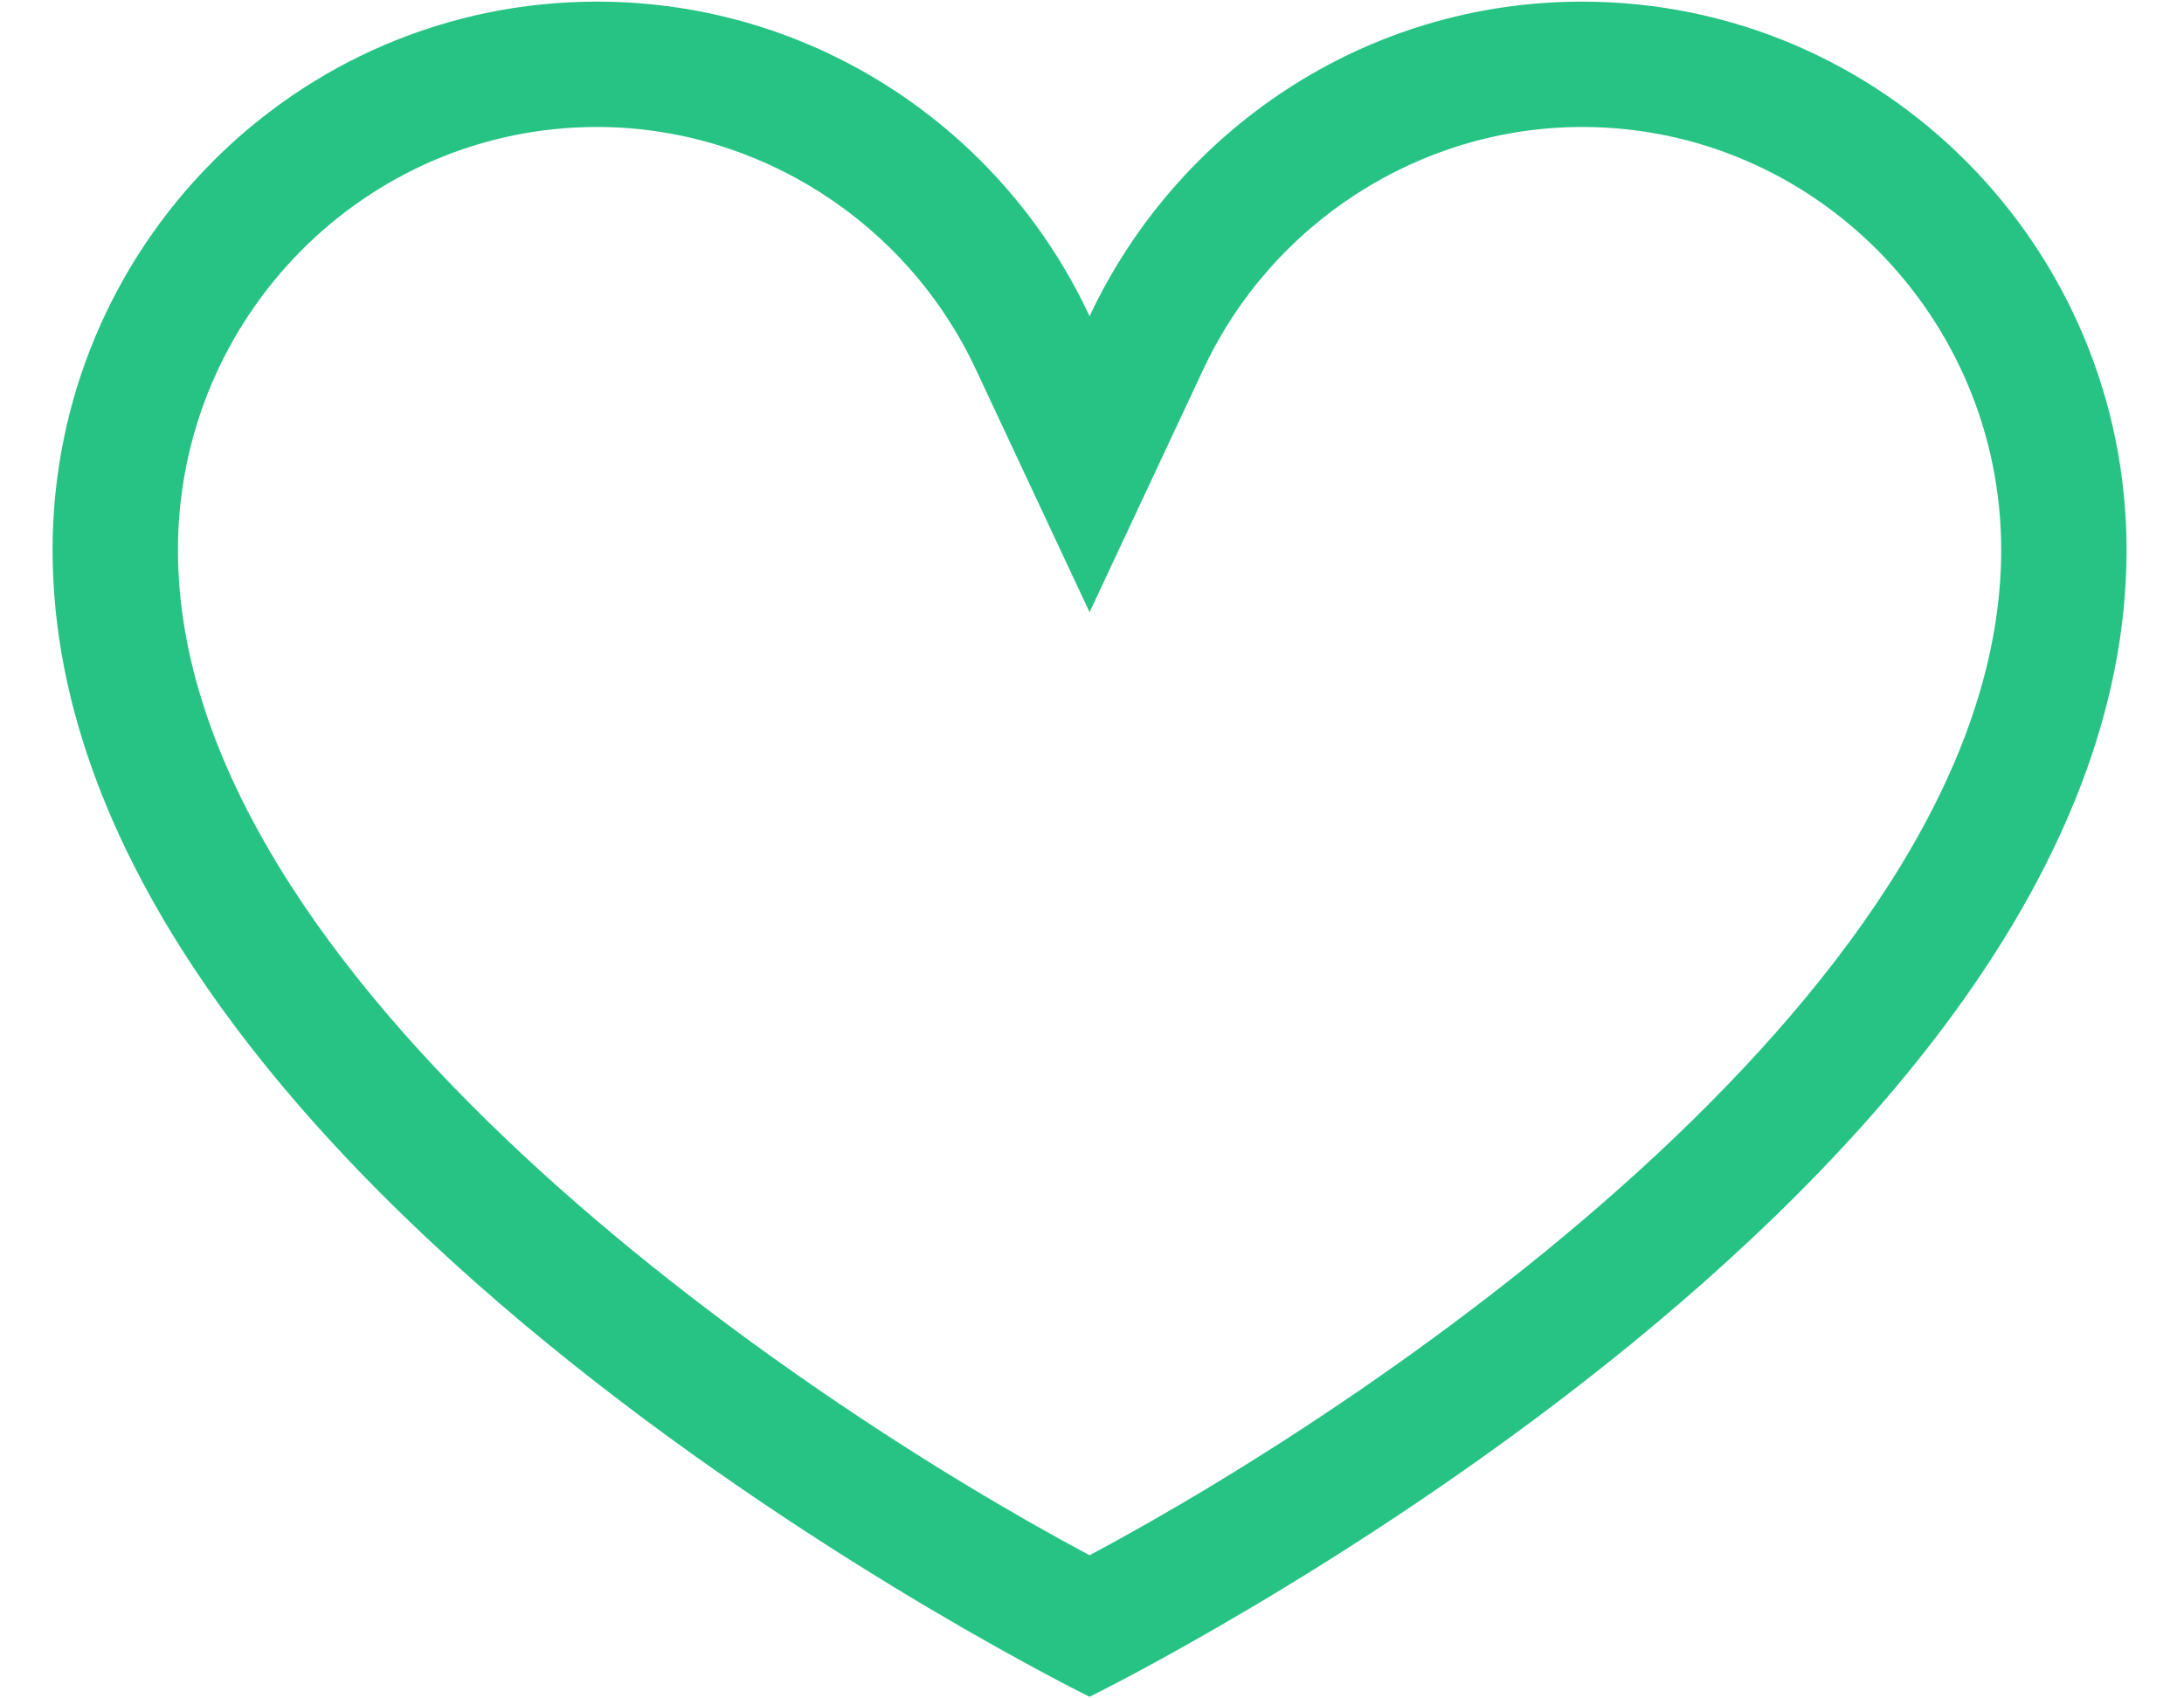 <?xml version="1.0" encoding="utf-8"?>
<svg xmlns="http://www.w3.org/2000/svg"
	xmlns:xlink="http://www.w3.org/1999/xlink"
	width="27px" height="21px">
<path fill="rgb(39,195,133)" fill-rule="evenodd" d="M19.56 1.57 C22.42 1.57 24.74 3.92 24.74 6.80 C24.74 12.11 17.15 17.27 13.47 19.23 C9.79 17.27 2.20 12.11 2.20 6.80 C2.20 3.92 4.52 1.57 7.38 1.57 C9.38 1.57 11.22 2.75 12.07 4.58 C12.07 4.58 13.47 7.57 13.47 7.57 C13.47 7.57 14.87 4.58 14.87 4.58 C15.72 2.75 17.56 1.57 19.56 1.57 M19.56 0.02 C16.87 0.02 14.55 1.61 13.47 3.91 C12.40 1.61 10.07 0.02 7.38 0.02 C3.66 0.02 0.65 3.06 0.65 6.80 C0.65 14.69 13.47 20.98 13.47 20.98 C13.47 20.98 26.29 14.69 26.29 6.80 C26.29 3.06 23.28 0.02 19.56 0.02 C19.56 0.02 19.56 0.02 19.56 0.02 Z"/>
</svg>